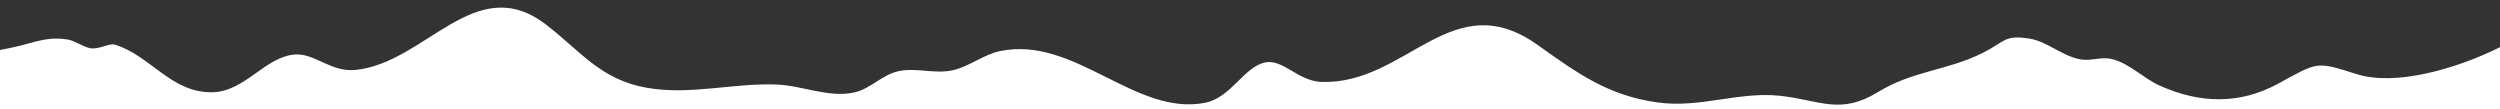 <?xml version="1.0" encoding="utf-8"?>
<!-- Generator: Adobe Illustrator 21.1.0, SVG Export Plug-In . SVG Version: 6.00 Build 0)  -->
<svg version="1.1" id="Layer_1" xmlns="http://www.w3.org/2000/svg" xmlns:xlink="http://www.w3.org/1999/xlink" x="0px" y="0px"
	 viewBox="0 0 1165.2 51" style="enable-background:new 0 0 1165.2 51;" xml:space="preserve">
<rect x="0" y="0" width="1165.2" height="51" fill="#333333" stroke="none"/>
<style type="text/css">
	.st0{fill:none;}
	.st1{fill:#FFFFFF;}
</style>
<rect x="0.5" y="-705.5" class="st0" width="1164.2" height="5429.2"/>
<g>
	<g>
		<g>
			<path class="st1" d="M1165.2,51H0l0-27.7c3.7-0.7,7.1-1.4,9.8-2.1c8.2-2.2,13.5-4.1,21.7-2.8c3.5,0.6,6.8,3.2,10.2,4
				c4.1,1,9.1-2.4,11.8-1.6C70.1,25.8,79.8,43.4,99,43c15.2-0.3,24.5-16.5,38.4-17.6c9.3-0.7,16.7,8.3,28.2,7.2
				c32.8-3.2,55.9-46.4,88.8-21.2c16.1,12.3,25.4,25.7,47,29.5c20.3,3.6,40.2-2.3,60.5-1.5c11.9,0.4,24.3,6.3,36.2,3.7
				c7.9-1.7,13.1-8.6,21.5-10.1c8-1.4,16,1.5,24.2-0.2c8-1.7,14.5-7.4,22.4-9c34.7-7.2,62.9,30.5,95.5,24.1
				c12.1-2.4,18.1-16.8,28-18.8c8.3-1.7,15.4,8.8,26.4,9.1c39.6,1.1,60.7-45.6,100.5-17.3c18.7,13.3,33,23.8,56.4,26.9
				c19.2,2.6,37.4-5.1,56.2-3.2c19.1,2,28.3,9.2,46.1-1.7c16.3-10,32.5-10,48.9-18.3c10.3-5.1,9.8-8.5,21.7-6.6
				c8.2,1.3,15.1,8,23.4,9.6c5.1,1.1,10-1.4,15.3,0c8.1,2.1,14.3,8.8,21.8,12.2c18.7,8.5,37.4,9,55.4-0.8
				c19-10.4,17.6-10.4,36.8-4.4c17.6,5.5,45.4-2.1,66.6-12.6V51z"/>
		</g>
	</g>
</g>
</svg>
